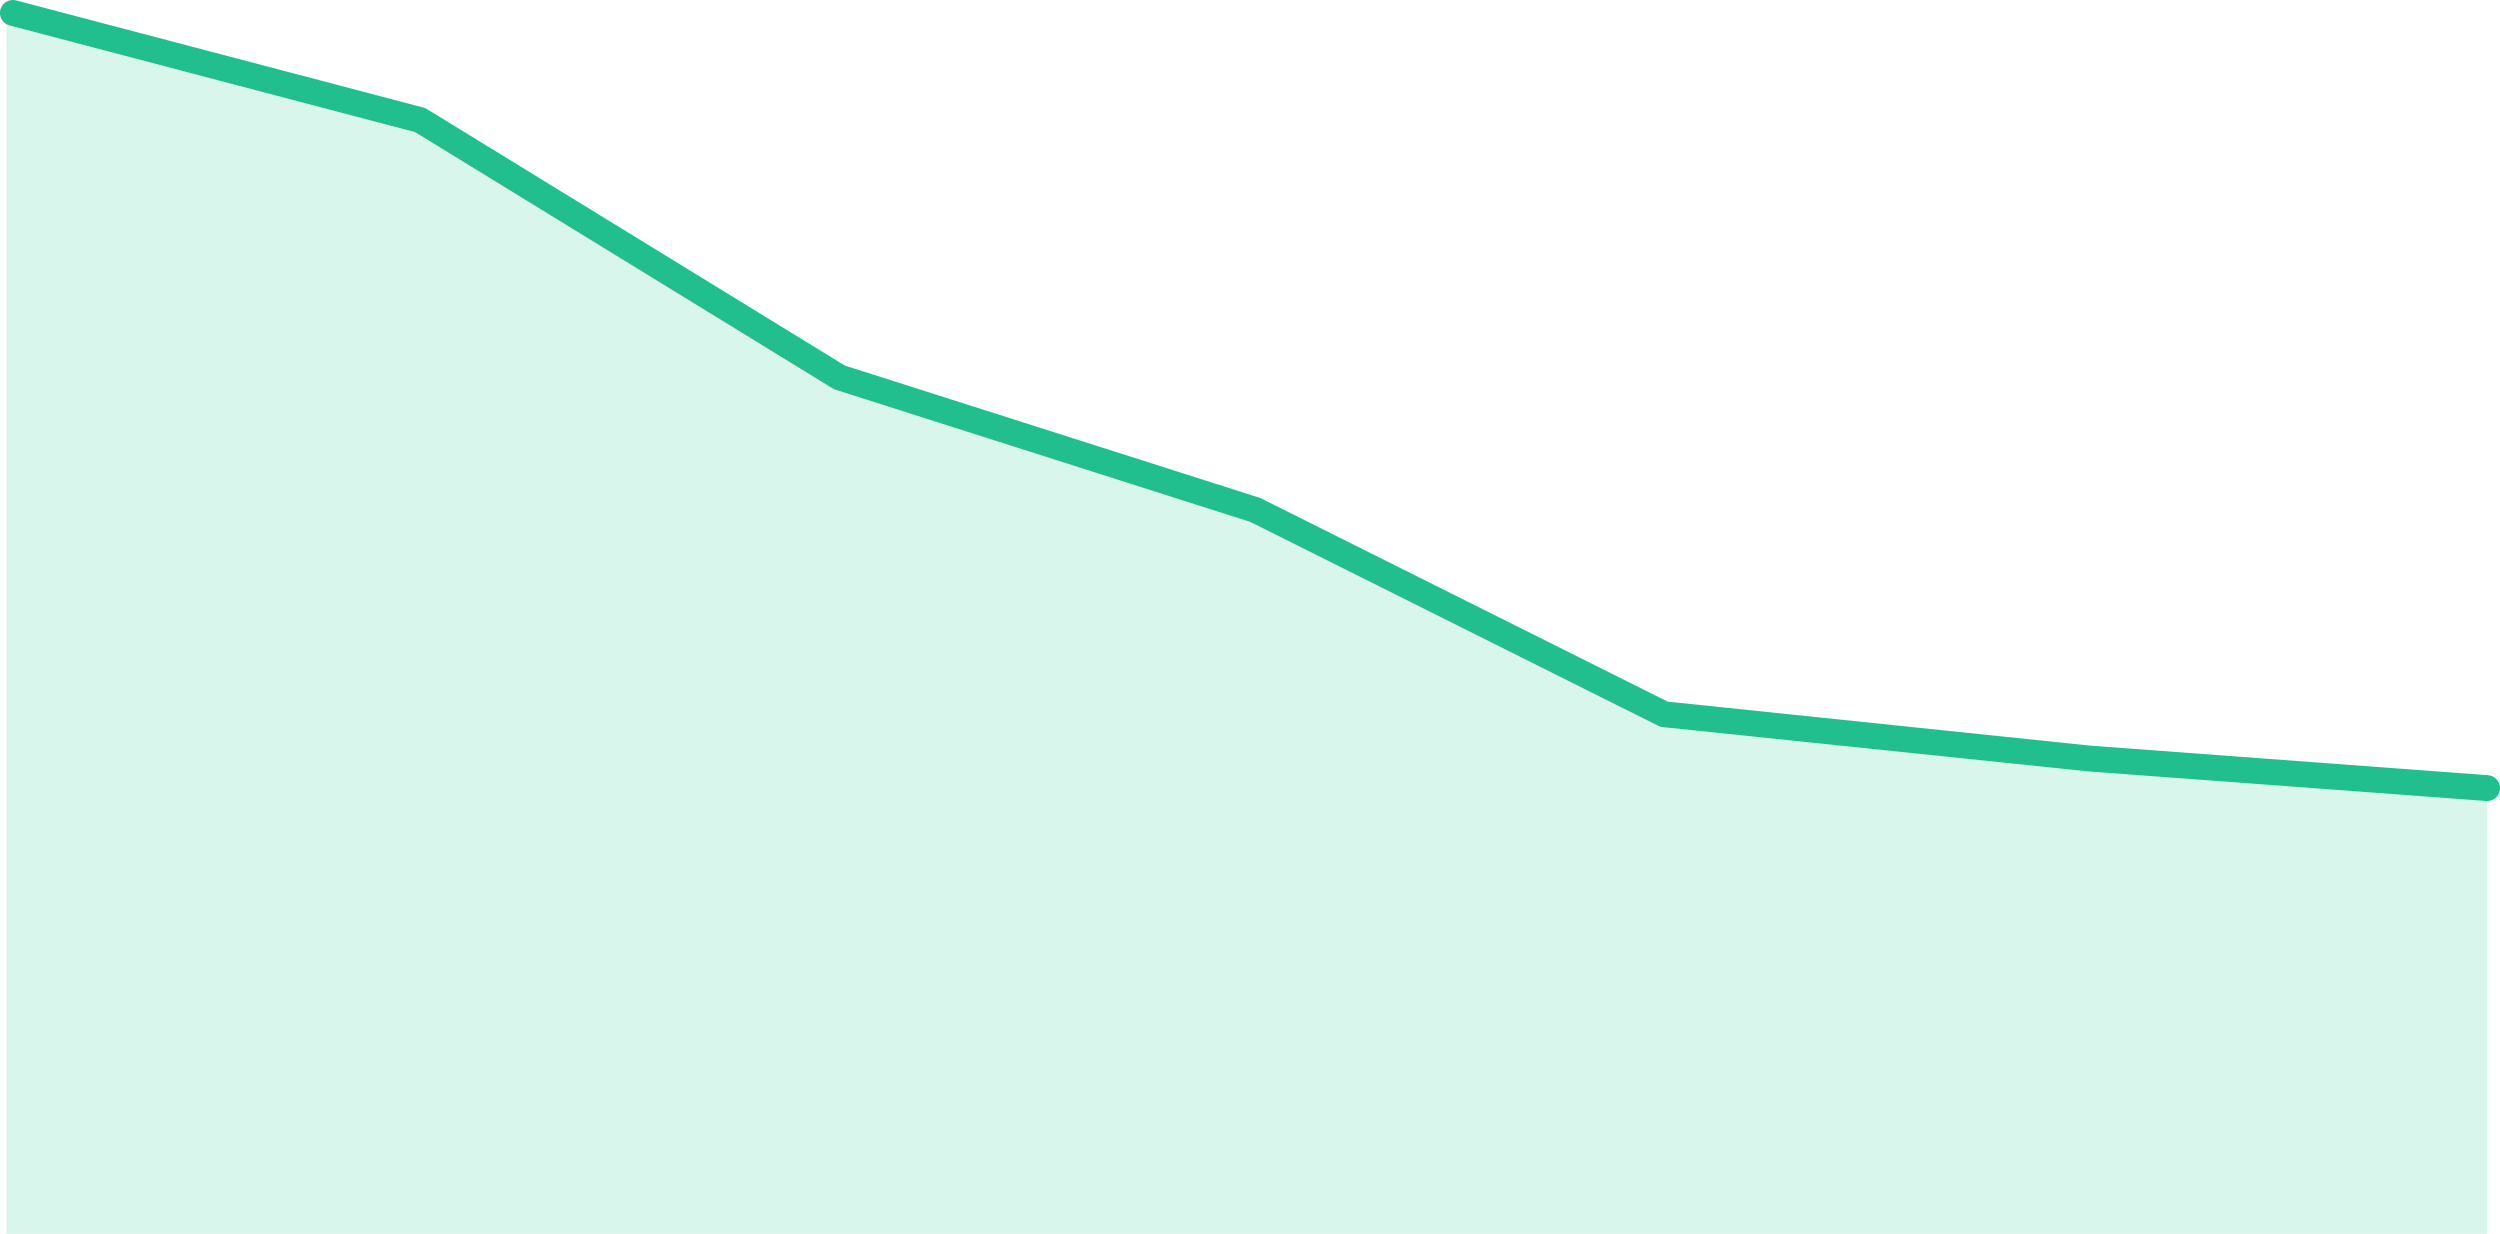 <svg xmlns="http://www.w3.org/2000/svg" width="387" height="191" viewBox="0 0 387 191">
    <g fill="none" fill-rule="evenodd">
        <path fill="#B3EEDB" d="M384 120.945L321.612 116.314 256.028 109.422 192.823 77.543 128.54 56.865 64.171 18.715 0 0 0 189 384 189z" opacity=".5" transform="matrix(-1 0 0 1 385 2) matrix(-1 0 0 1 384 0)"/>
        <path stroke="#22BF8E" stroke-linecap="round" stroke-linejoin="round" stroke-width="4" d="M383.01 120L321.28 115.405 255.609 108.566 192.319 76.937 127.95 56.42 63.048 16.585 0 0" transform="matrix(-1 0 0 1 385 2) matrix(-1 0 0 1 383.01 0)"/>
    </g>
</svg>
